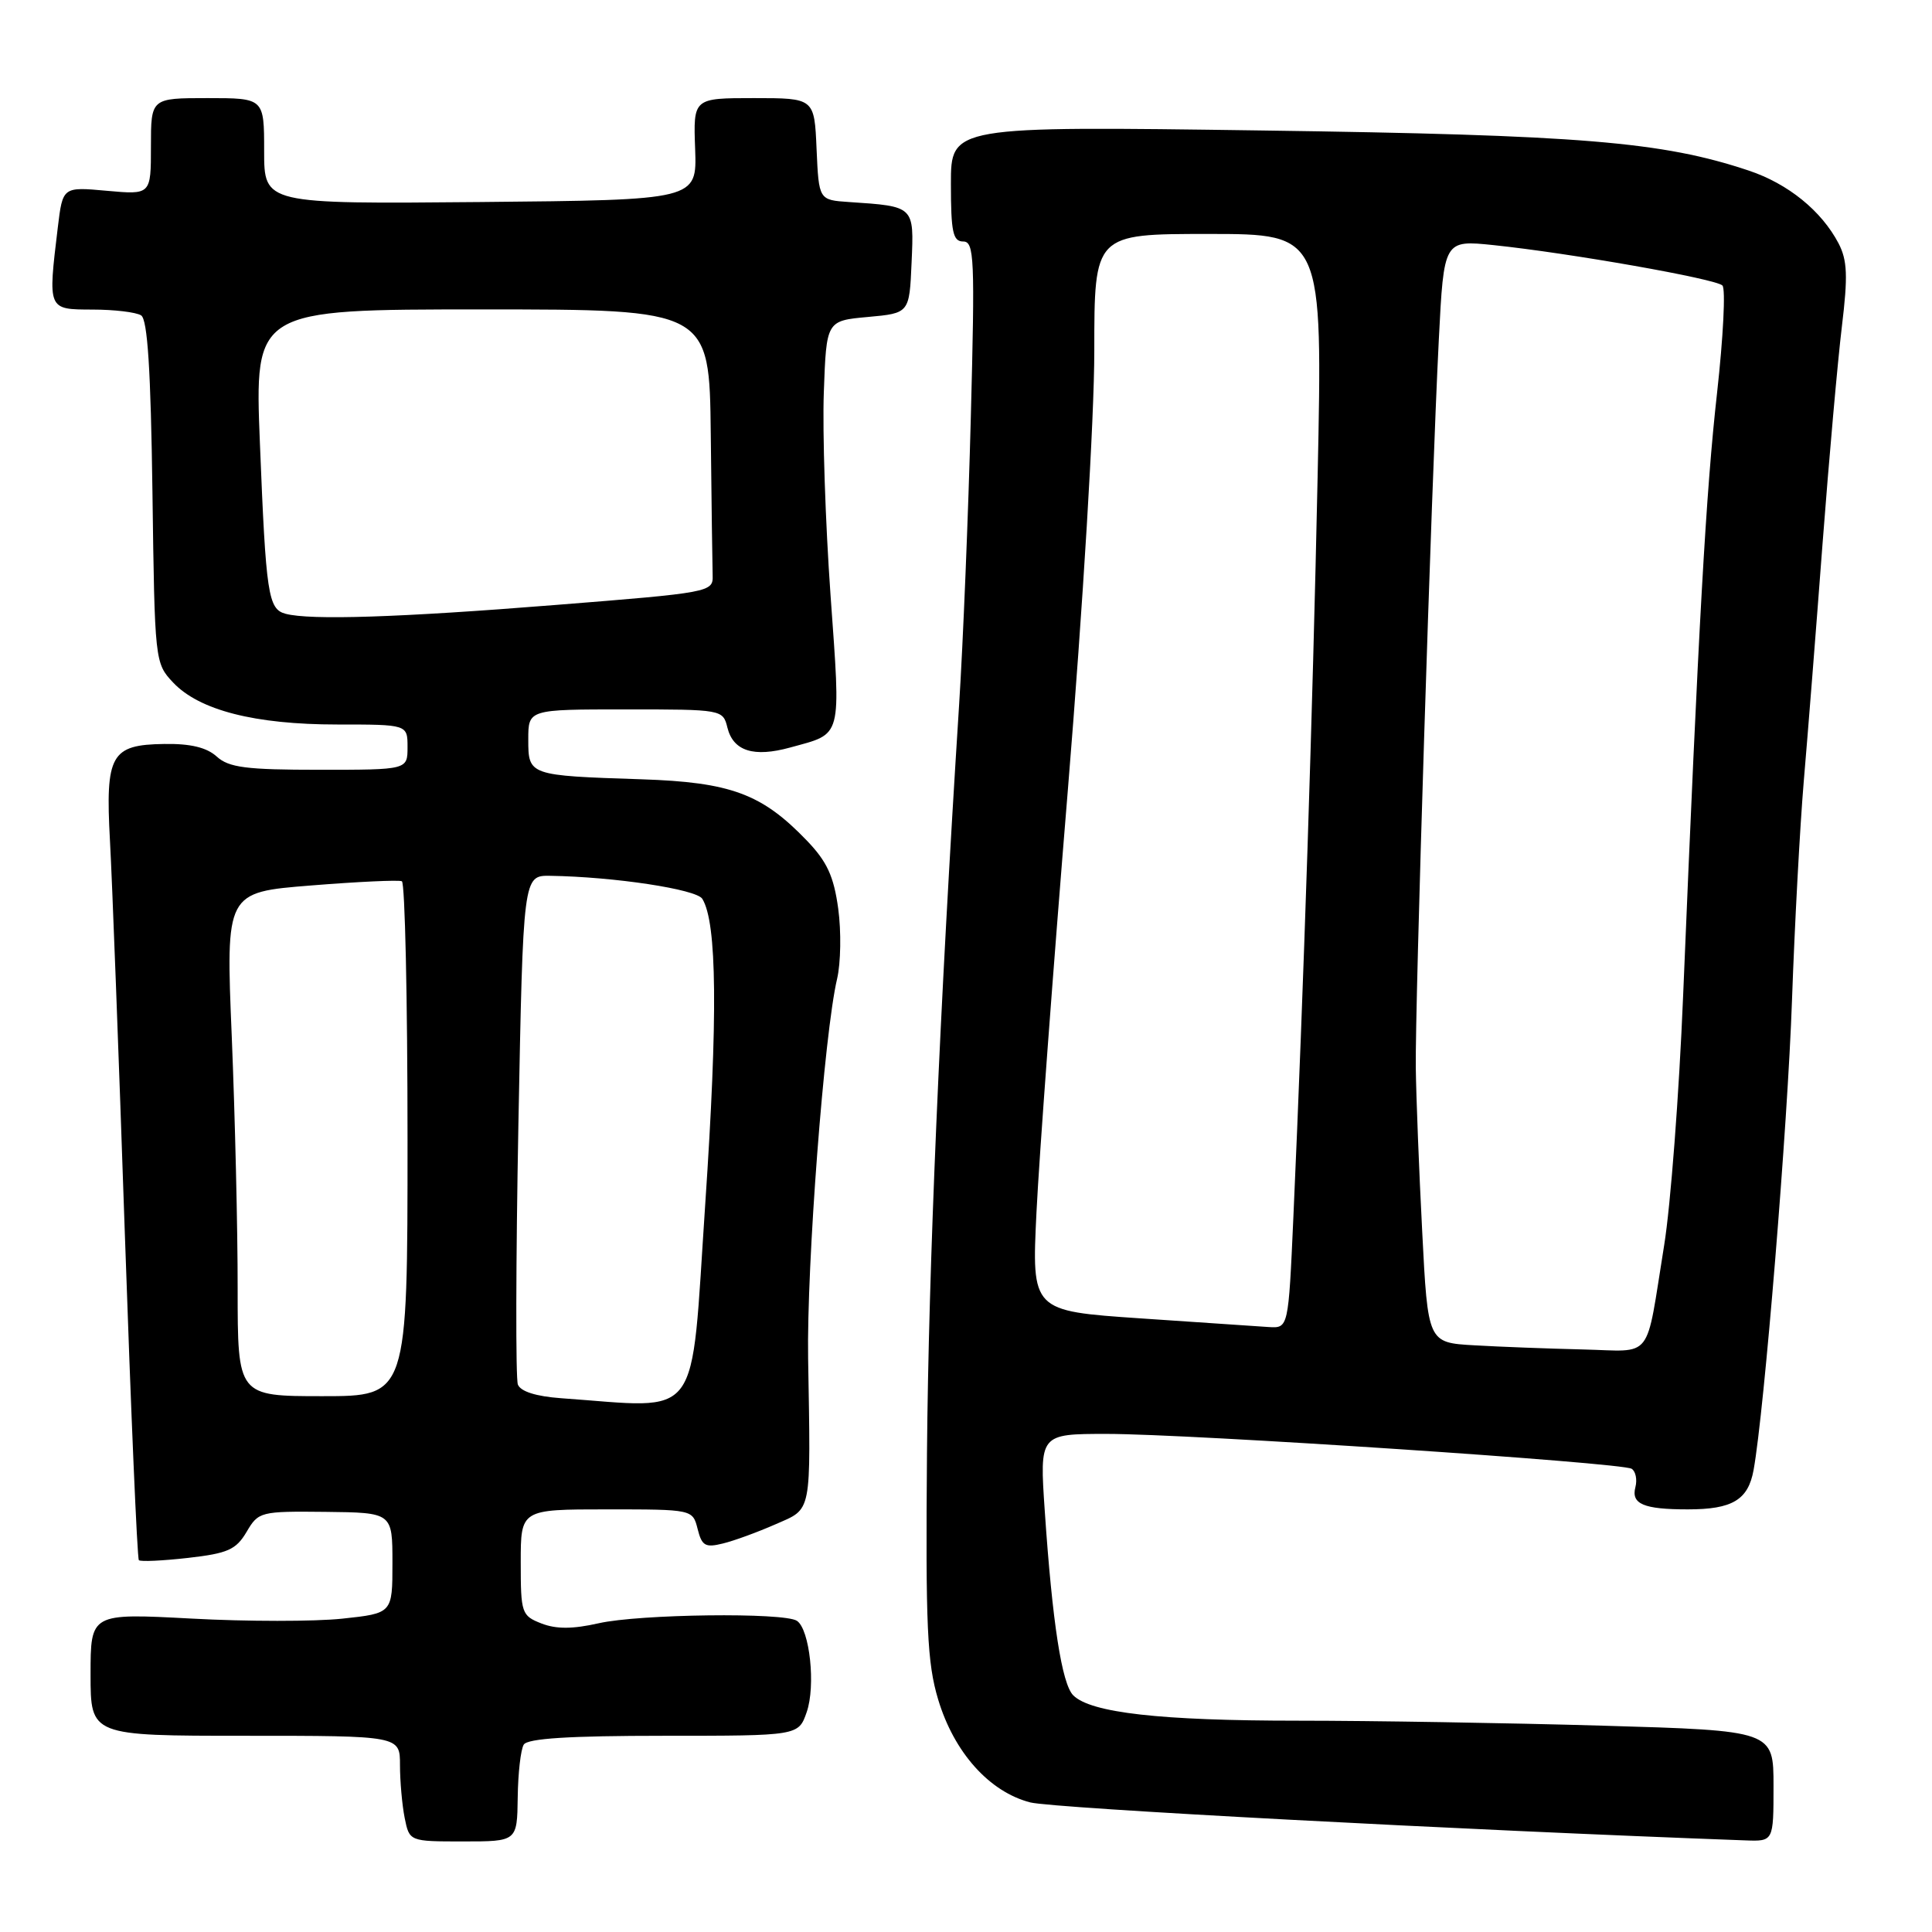 <?xml version="1.0" encoding="UTF-8" standalone="no"?>
<!DOCTYPE svg PUBLIC "-//W3C//DTD SVG 1.1//EN" "http://www.w3.org/Graphics/SVG/1.1/DTD/svg11.dtd" >
<svg xmlns="http://www.w3.org/2000/svg" xmlns:xlink="http://www.w3.org/1999/xlink" version="1.1" viewBox="0 0 256 256">
 <g >
 <path fill="currentColor"
d=" M 68.60 238.17 C 68.64 234.96 69.00 231.81 69.40 231.17 C 69.90 230.35 75.46 230.00 87.96 230.00 C 105.80 230.00 105.80 230.00 106.89 226.87 C 108.10 223.40 107.30 215.91 105.60 214.77 C 103.90 213.63 84.73 213.87 79.33 215.09 C 75.89 215.87 73.71 215.88 71.75 215.12 C 69.11 214.09 69.00 213.76 69.00 207.02 C 69.00 200.00 69.00 200.00 80.39 200.00 C 91.78 200.00 91.78 200.00 92.44 202.60 C 93.00 204.84 93.46 205.10 95.79 204.52 C 97.28 204.16 100.41 203.01 102.75 201.98 C 107.64 199.83 107.43 200.90 107.08 180.00 C 106.88 167.57 109.21 136.95 110.92 129.70 C 111.41 127.61 111.48 123.43 111.07 120.41 C 110.48 116.10 109.59 114.17 106.91 111.38 C 100.96 105.18 96.83 103.65 85.00 103.26 C 70.05 102.77 70.00 102.75 70.00 97.98 C 70.00 94.00 70.00 94.00 82.89 94.00 C 95.71 94.00 95.79 94.01 96.39 96.43 C 97.17 99.53 99.88 100.38 104.70 99.05 C 111.69 97.12 111.42 98.14 110.05 78.85 C 109.37 69.31 108.97 57.23 109.16 52.00 C 109.50 42.50 109.50 42.50 115.00 42.00 C 120.50 41.50 120.50 41.50 120.79 34.78 C 121.12 27.28 121.19 27.35 112.50 26.77 C 108.50 26.50 108.50 26.50 108.20 19.75 C 107.91 13.00 107.91 13.00 99.89 13.00 C 91.86 13.00 91.86 13.00 92.11 19.75 C 92.35 26.50 92.35 26.50 63.68 26.77 C 35.00 27.03 35.00 27.03 35.00 20.02 C 35.00 13.00 35.00 13.00 27.50 13.00 C 20.00 13.00 20.00 13.00 20.00 19.41 C 20.00 25.81 20.00 25.81 14.15 25.28 C 8.31 24.75 8.31 24.75 7.66 30.13 C 6.34 41.10 6.30 41.00 12.25 41.02 C 15.14 41.02 18.04 41.37 18.70 41.79 C 19.55 42.33 19.98 49.01 20.20 65.20 C 20.50 87.64 20.52 87.87 22.94 90.44 C 26.40 94.11 33.77 96.00 44.68 96.00 C 54.00 96.00 54.00 96.00 54.00 99.00 C 54.00 102.00 54.00 102.00 42.33 102.00 C 32.62 102.00 30.33 101.71 28.72 100.25 C 27.39 99.04 25.23 98.52 21.76 98.58 C 14.69 98.68 13.95 100.00 14.57 111.39 C 14.85 116.40 15.74 139.81 16.54 163.42 C 17.35 187.02 18.18 206.51 18.40 206.73 C 18.61 206.95 21.55 206.81 24.92 206.43 C 30.18 205.83 31.27 205.35 32.67 202.99 C 34.25 200.30 34.50 200.24 43.15 200.33 C 52.00 200.43 52.00 200.43 52.00 207.10 C 52.00 213.77 52.00 213.77 45.36 214.48 C 41.70 214.87 32.70 214.87 25.36 214.47 C 12.00 213.76 12.00 213.76 12.00 221.88 C 12.00 230.00 12.00 230.00 32.50 230.00 C 53.00 230.00 53.00 230.00 53.00 233.88 C 53.00 236.01 53.28 239.16 53.62 240.88 C 54.25 244.00 54.25 244.00 61.38 244.00 C 68.52 244.00 68.52 244.00 68.60 238.17 Z  M 235.00 236.66 C 235.00 229.32 235.00 229.32 212.34 228.66 C 199.87 228.30 181.71 228.00 171.97 228.00 C 153.78 228.00 144.53 226.96 142.21 224.64 C 140.70 223.13 139.44 215.00 138.44 200.25 C 137.74 190.00 137.74 190.00 146.65 190.00 C 157.72 190.00 214.86 193.80 216.20 194.62 C 216.73 194.95 216.96 196.05 216.70 197.05 C 216.11 199.29 217.78 200.00 223.65 200.00 C 229.55 200.00 231.64 198.75 232.36 194.78 C 233.77 187.02 236.88 149.05 237.45 132.50 C 237.80 122.60 238.50 109.55 239.01 103.50 C 239.53 97.45 240.65 83.28 241.50 72.00 C 242.36 60.72 243.51 47.79 244.06 43.25 C 244.87 36.57 244.78 34.49 243.62 32.25 C 241.36 27.94 236.93 24.34 231.71 22.60 C 220.25 18.77 209.48 17.88 167.25 17.29 C 126.00 16.71 126.00 16.71 126.00 24.36 C 126.00 30.75 126.27 32.00 127.63 32.00 C 129.10 32.00 129.19 34.20 128.64 55.25 C 128.31 68.04 127.61 85.25 127.08 93.50 C 124.50 133.98 123.04 168.01 122.83 192.50 C 122.64 215.54 122.85 220.33 124.31 225.19 C 126.42 232.21 131.09 237.43 136.52 238.83 C 139.57 239.61 193.67 242.49 231.25 243.86 C 235.00 244.00 235.00 244.00 235.00 236.66 Z  M 74.34 185.27 C 71.03 185.03 68.98 184.38 68.62 183.46 C 68.32 182.66 68.35 167.16 68.69 149.01 C 69.32 116.00 69.32 116.00 72.91 116.05 C 81.37 116.18 92.28 117.83 93.06 119.10 C 95.01 122.25 95.13 134.62 93.45 159.51 C 91.47 188.92 93.20 186.60 74.34 185.27 Z  M 31.49 170.75 C 31.50 162.91 31.14 147.89 30.71 137.36 C 29.91 118.23 29.91 118.23 41.21 117.33 C 47.42 116.83 52.84 116.58 53.25 116.77 C 53.66 116.96 54.00 132.39 54.00 151.06 C 54.00 185.00 54.00 185.00 42.74 185.00 C 31.49 185.00 31.49 185.00 31.49 170.75 Z  M 37.84 81.33 C 35.53 80.71 35.24 78.81 34.44 58.75 C 33.73 41.00 33.73 41.00 63.87 41.00 C 94.00 41.00 94.00 41.00 94.18 57.50 C 94.28 66.58 94.39 75.01 94.43 76.25 C 94.50 78.46 94.15 78.53 73.50 80.17 C 52.88 81.82 41.13 82.20 37.84 81.33 Z  M 195.35 178.26 C 189.20 177.91 189.20 177.91 188.45 163.20 C 188.03 155.12 187.65 145.35 187.60 141.50 C 187.49 133.38 189.66 64.48 190.65 45.02 C 191.32 31.80 191.32 31.80 197.91 32.48 C 207.97 33.53 227.34 36.94 228.23 37.83 C 228.67 38.27 228.34 44.67 227.52 52.06 C 226.06 65.06 225.07 82.57 223.02 132.00 C 222.49 144.93 221.36 159.78 220.51 165.00 C 217.99 180.58 219.21 179.03 209.73 178.81 C 205.20 178.70 198.73 178.46 195.35 178.26 Z  M 151.10 174.69 C 136.70 173.71 136.70 173.71 137.34 160.61 C 137.69 153.40 139.56 128.26 141.49 104.75 C 143.51 80.09 145.00 55.43 145.00 46.50 C 145.00 31.00 145.00 31.00 160.13 31.00 C 175.27 31.00 175.27 31.00 174.59 63.25 C 173.93 94.50 172.74 130.87 171.38 161.25 C 170.72 176.00 170.72 176.00 168.11 175.84 C 166.67 175.75 159.02 175.23 151.10 174.69 Z "/>
</g>
</svg>